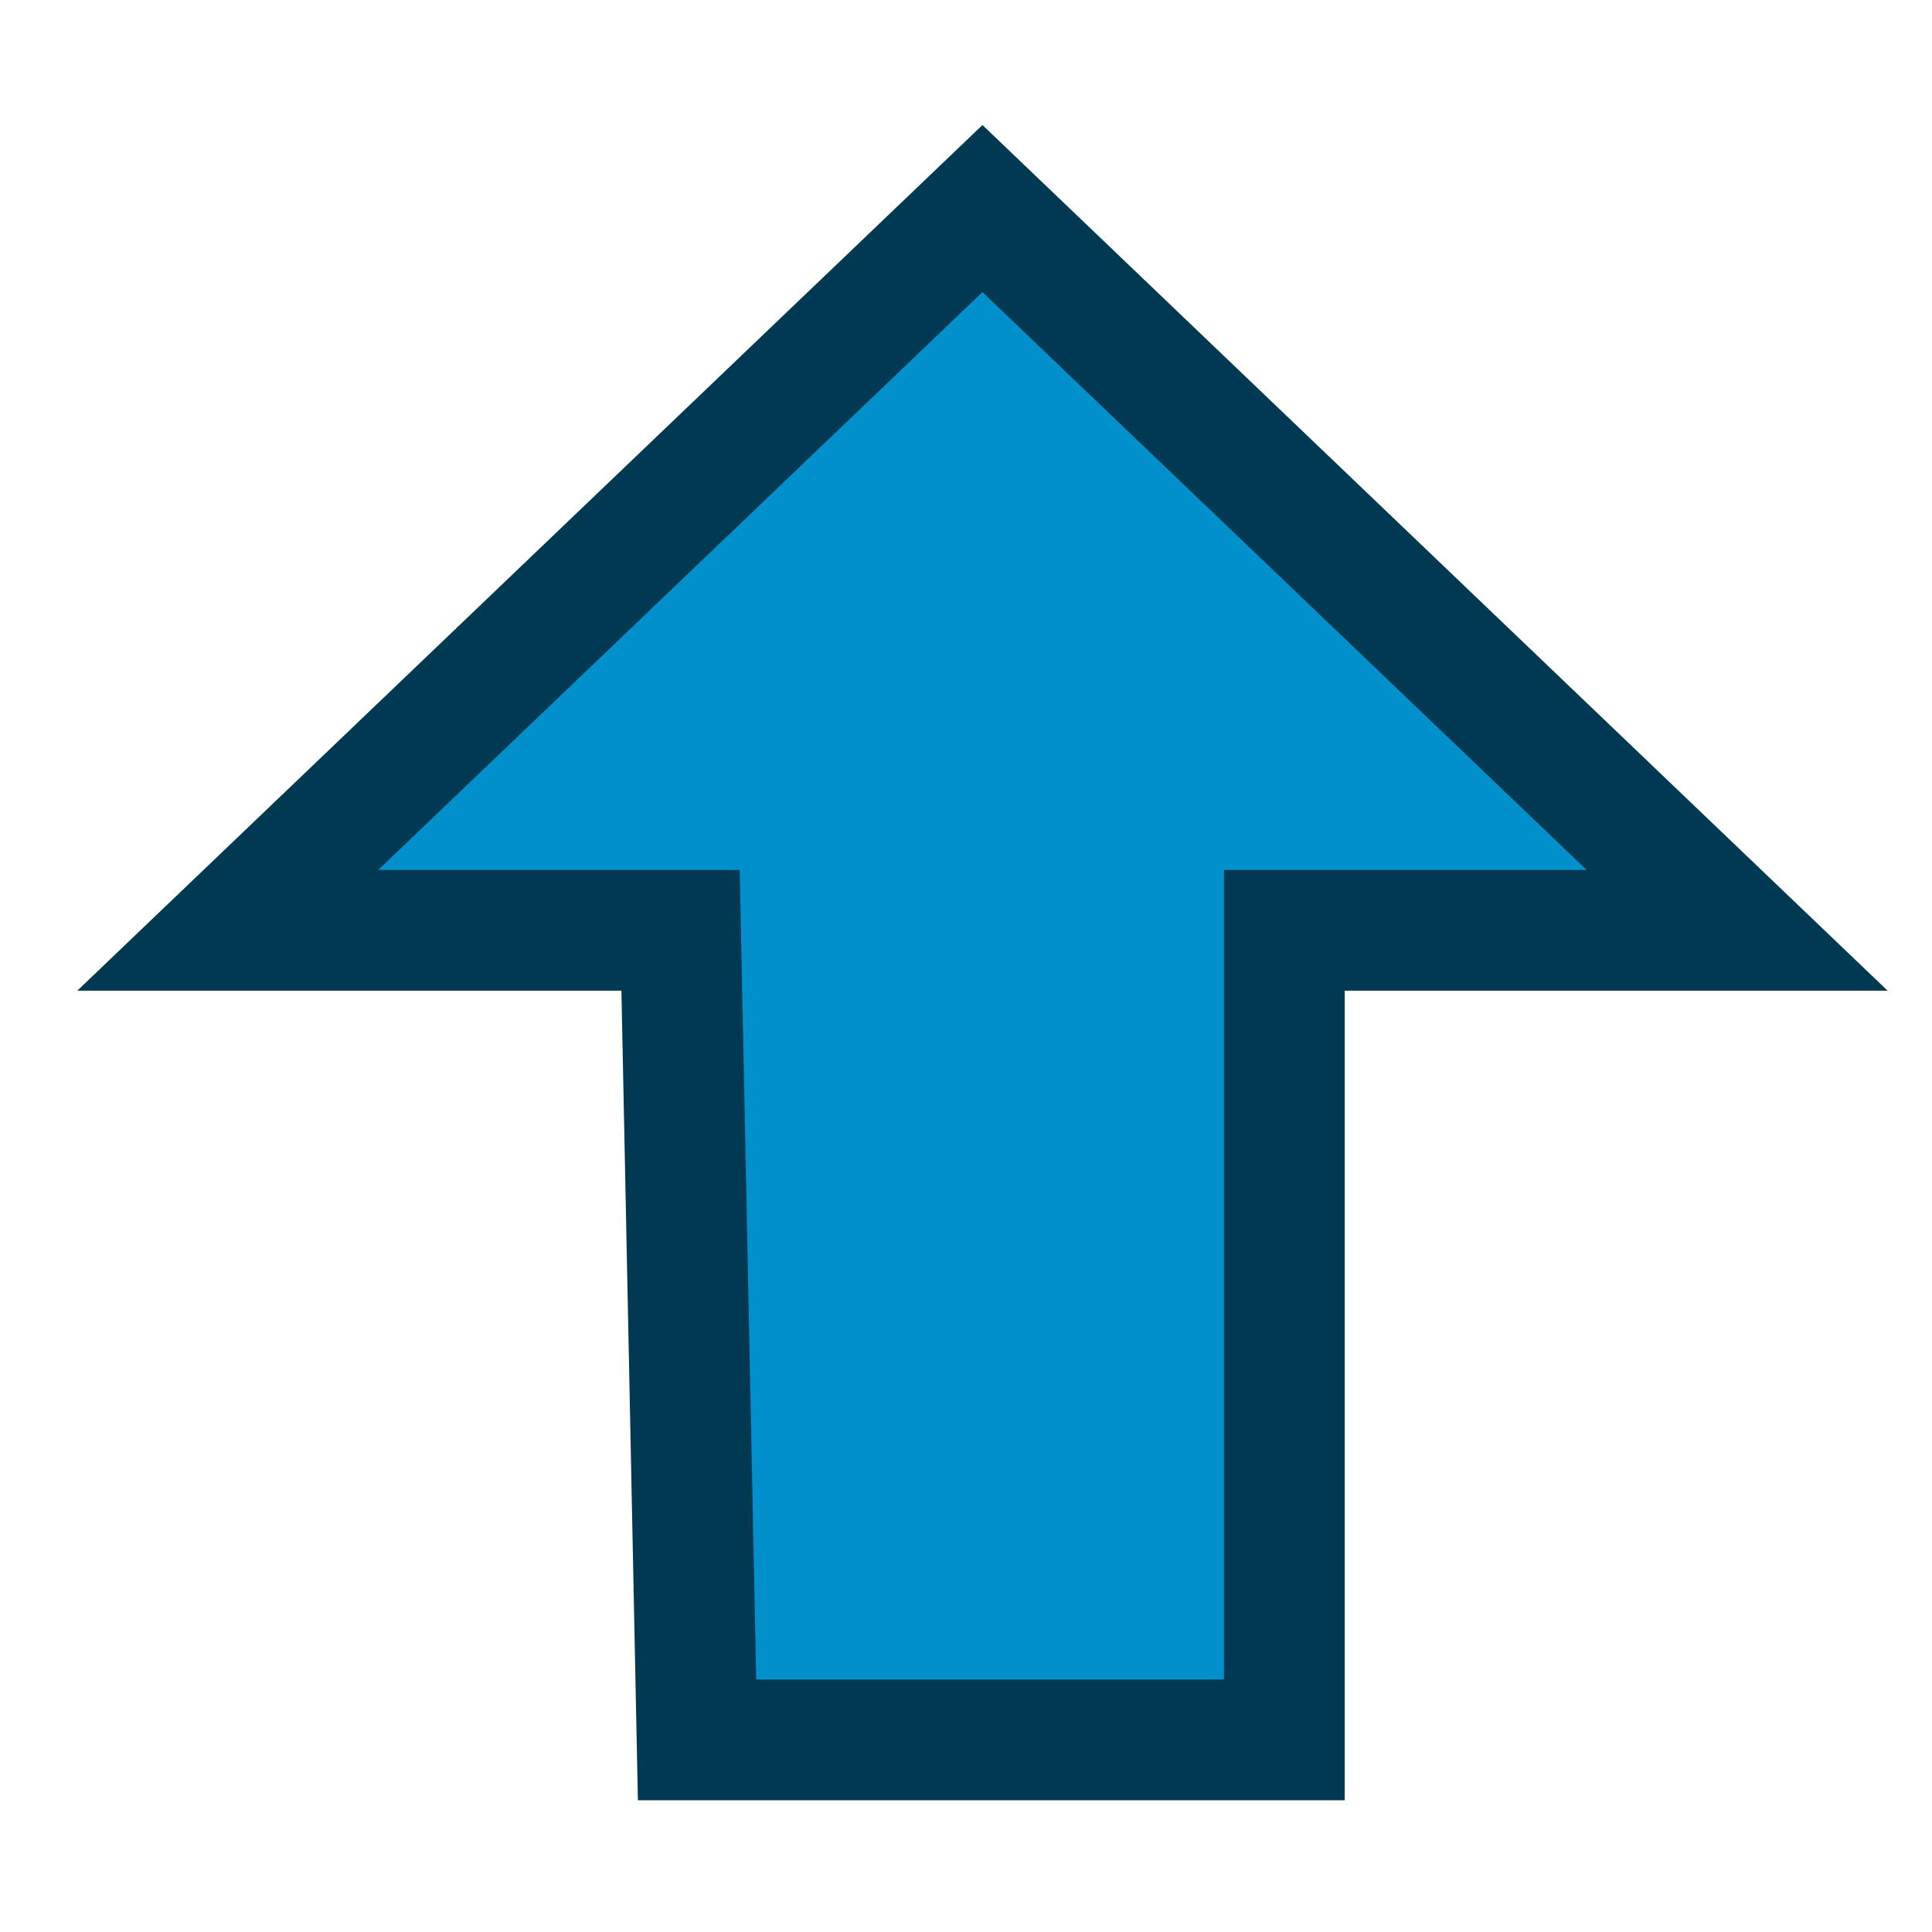 <?xml version="1.0" encoding="UTF-8"?>
<!DOCTYPE svg PUBLIC "-//W3C//DTD SVG 1.1 Tiny//EN" "http://www.w3.org/Graphics/SVG/1.1/DTD/svg11-tiny.dtd">
<svg xmlns="http://www.w3.org/2000/svg" xmlns:sodipodi="http://sodipodi.sourceforge.net/DTD/sodipodi-0.dtd" baseProfile="tiny" height="64px" width="64px" viewBox="0 0 64 64">
<g>
<path d="M 23.091,57.636 L 42.545,57.636 L 42.545,30.818 L 57.545,30.818 L 32.545,6.909 L 7.545,30.818 L 22.545,30.818 L 23.091,57.636 z " style="fill:#0091cd;fill-opacity:1;fill-rule:evenodd;stroke:#003951;stroke-width:4;stroke-linecap:butt;stroke-linejoin:miter;stroke-miterlimit:6;stroke-dasharray:none;stroke-opacity:1"/>
</g>
</svg>
